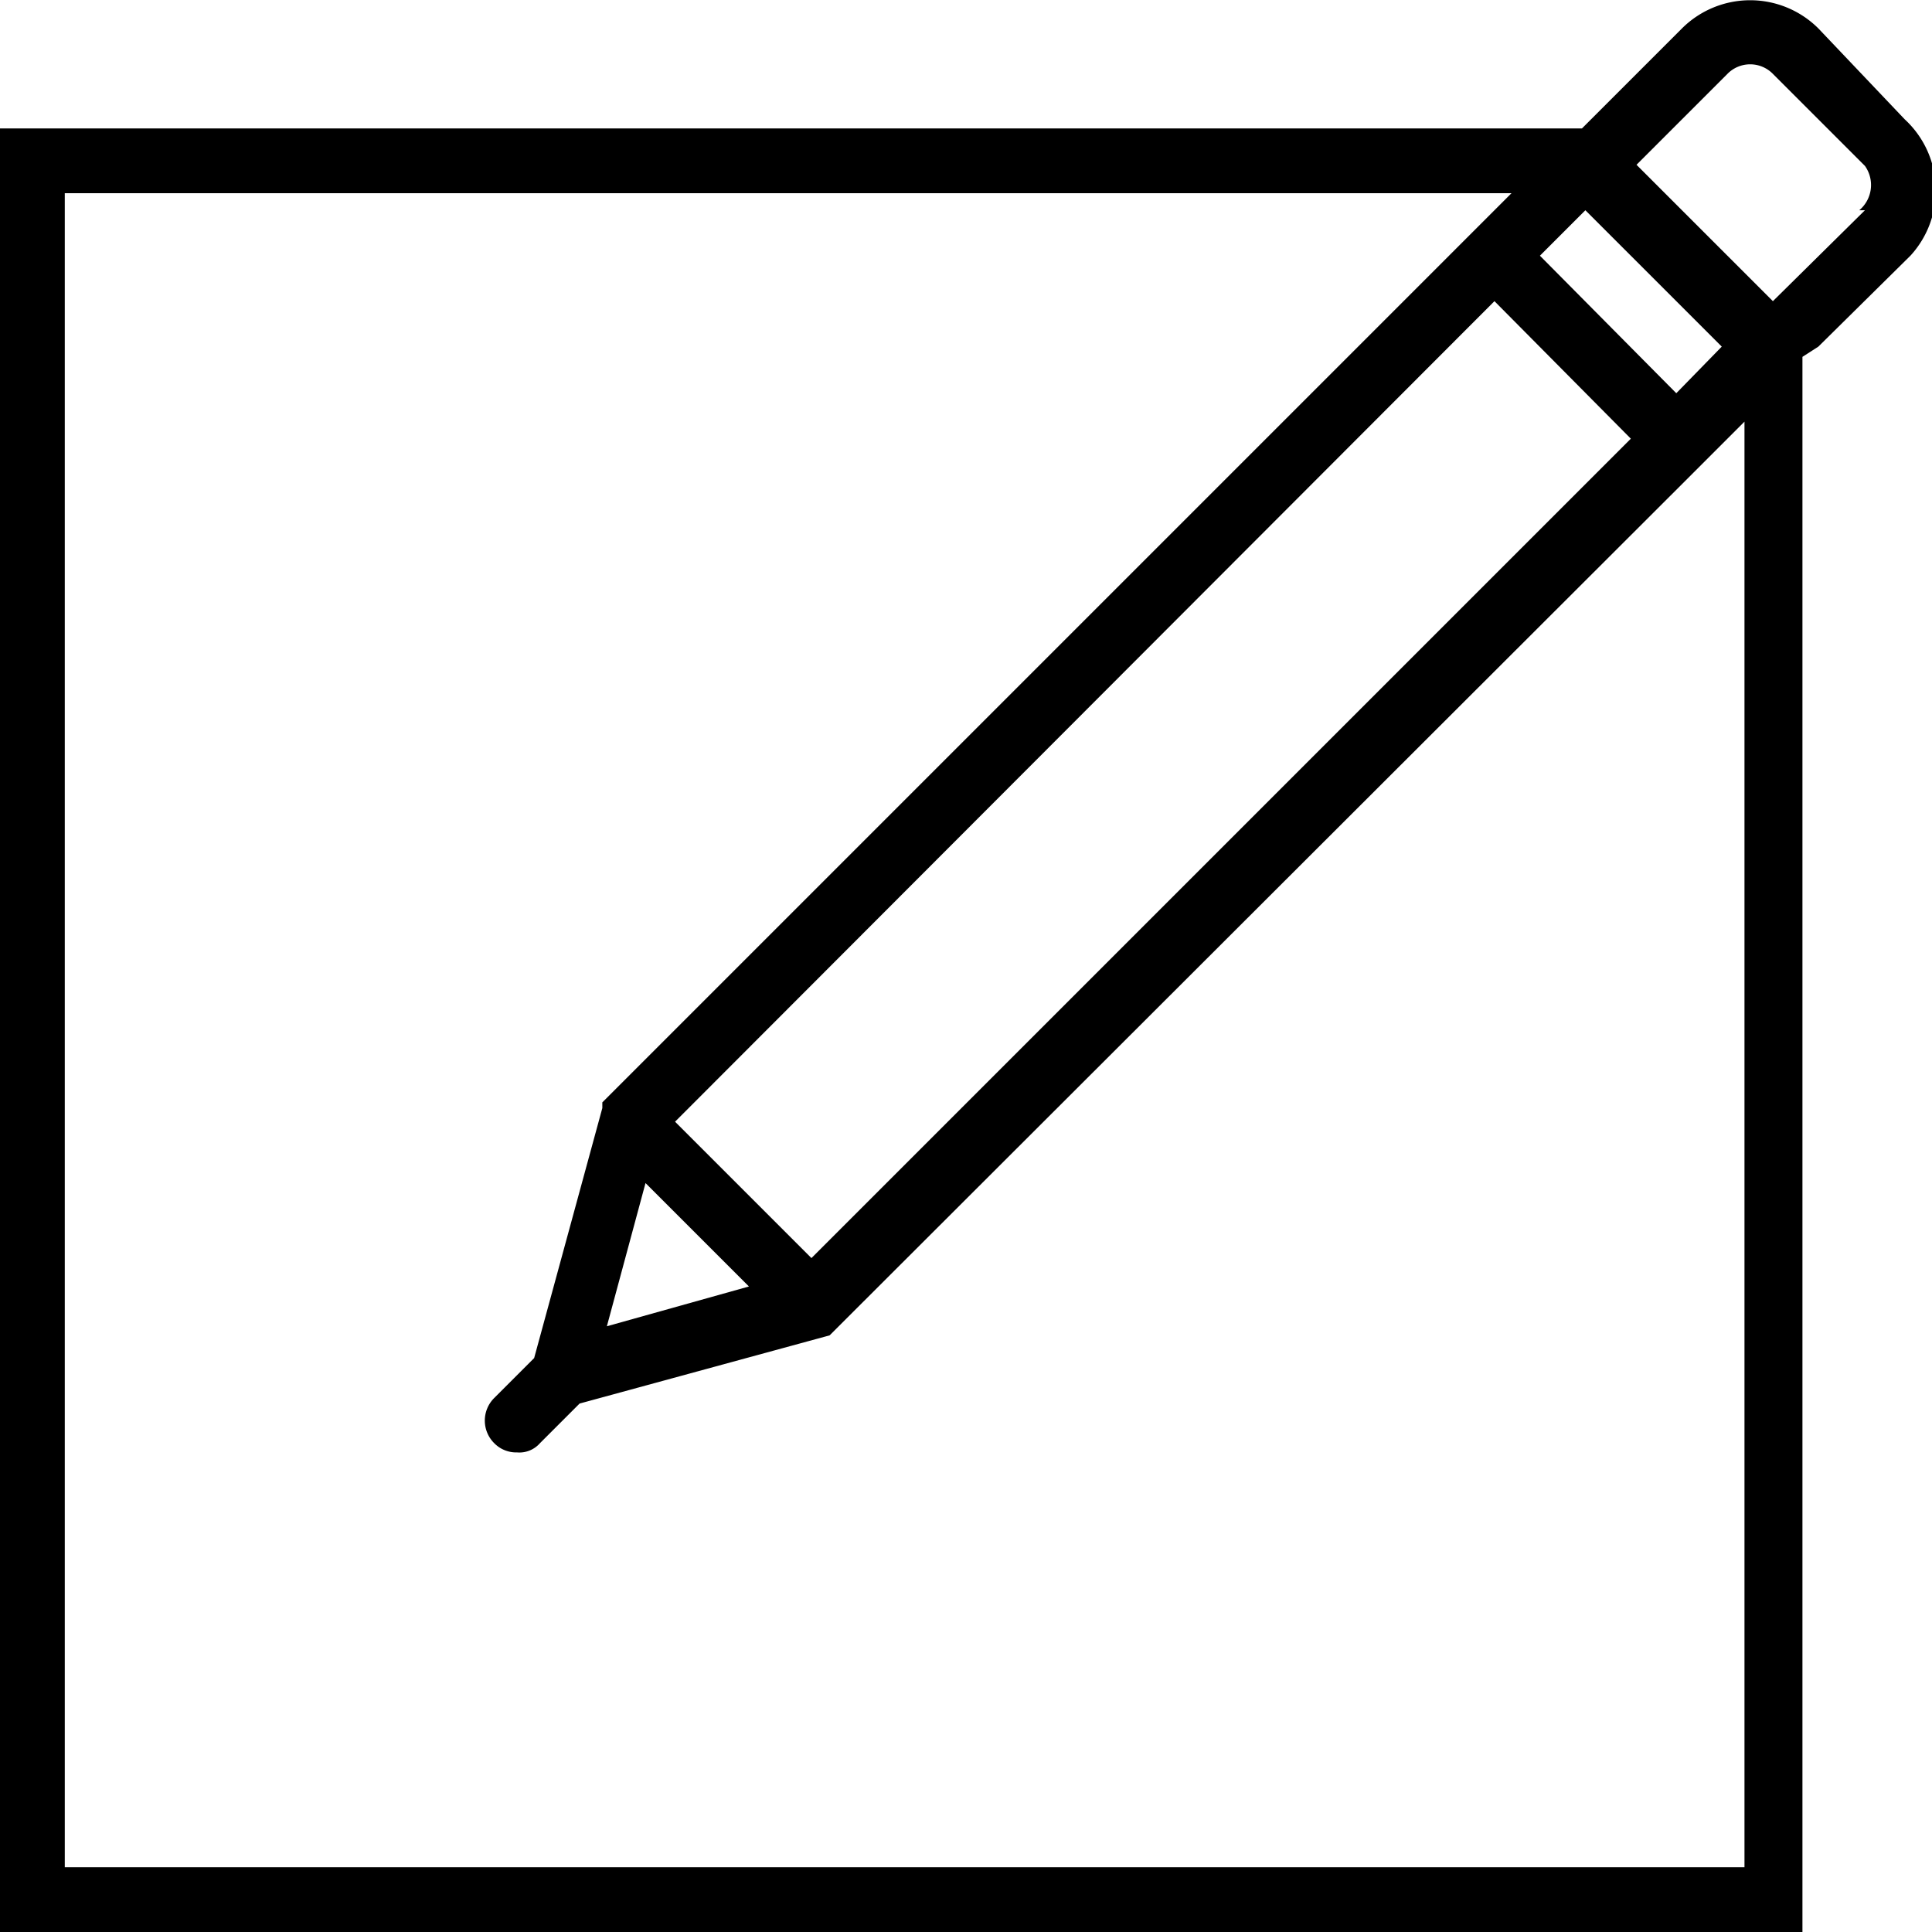 <svg xmlns="http://www.w3.org/2000/svg" viewBox="0 0 17 17"><title>Planners@4xу</title><g id="Слой_2" data-name="Слой 2"><g id="icons"><path id="Planners" d="M16.76,1.05,16,.25a.85.85,0,0,0-1.2,0l-.88.88H0V17H15.86V3.14L16,3.05h0l.81-.8A.85.85,0,0,0,16.76,1.05ZM5.68,10.41l.91.91-1.25.35Zm9.07-6.95-1.2-1.21.4-.4,1.2,1.2Zm-.4.4L7.14,11.07l-1.2-1.2,7.21-7.22Zm1-.15V16.43H.57V1.7H13.3l-8,8,0,.05-.6,2.2-.35.35a.28.28,0,0,0,0,.4.27.27,0,0,0,.2.08.24.24,0,0,0,.2-.08l.35-.35,2.2-.6,7.47-7.46h0l.13-.13Zm1.06-1.86-.81.8-1.2-1.2.8-.8a.28.28,0,0,1,.4,0l.81.81A.29.29,0,0,1,16.36,1.85Z"/></g></g></svg>
